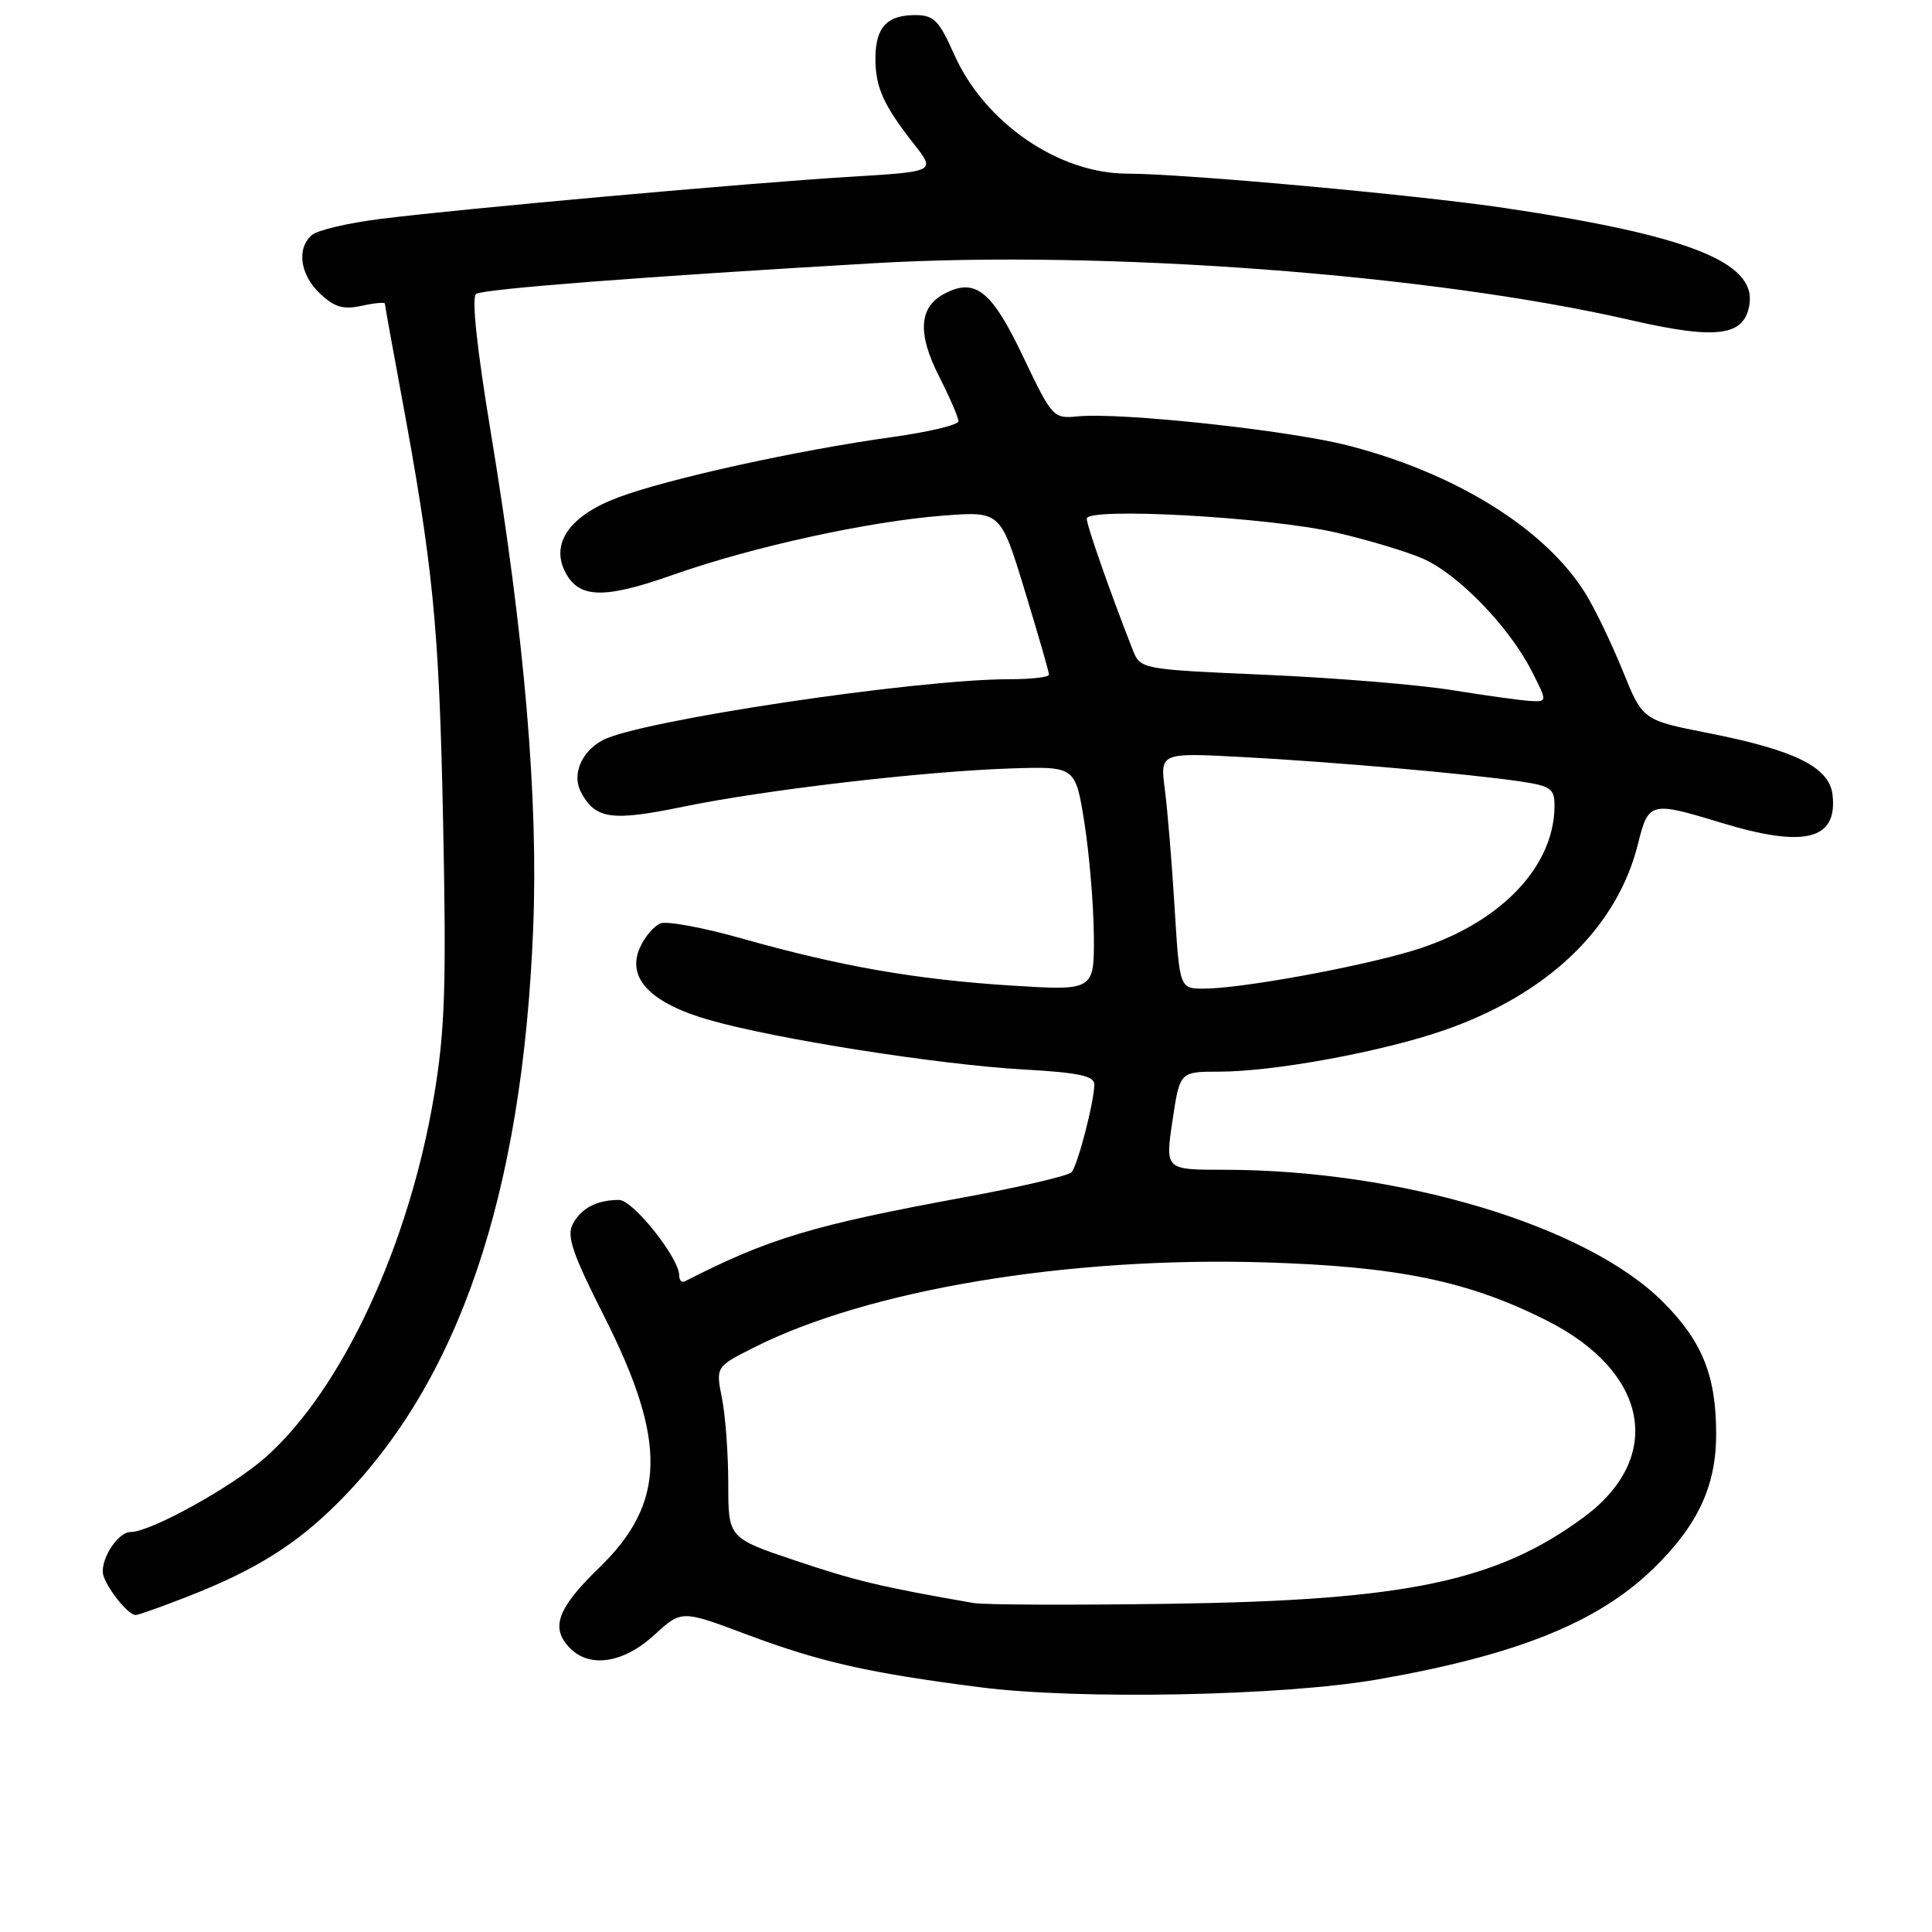 <?xml version="1.0" encoding="UTF-8" standalone="no"?>
<!DOCTYPE svg PUBLIC "-//W3C//DTD SVG 1.1//EN" "http://www.w3.org/Graphics/SVG/1.1/DTD/svg11.dtd" >
<svg xmlns="http://www.w3.org/2000/svg" xmlns:xlink="http://www.w3.org/1999/xlink" version="1.1" viewBox="0 0 256 256">
 <g >
 <path fill="currentColor"
d=" M 182.50 222.54 C 200.98 219.32 211.75 214.99 219.12 207.81 C 224.97 202.11 227.41 196.88 227.40 190.00 C 227.40 182.28 225.55 177.71 220.34 172.50 C 210.25 162.41 185.61 155.00 162.12 155.00 C 154.39 155.00 154.39 155.00 155.36 148.50 C 156.33 142.00 156.33 142.00 161.53 142.00 C 168.81 142.00 183.17 139.36 191.36 136.51 C 205.17 131.71 214.31 122.90 217.06 111.75 C 218.42 106.25 218.74 106.17 228.00 109.00 C 239.13 112.40 243.51 111.31 242.82 105.31 C 242.40 101.65 237.86 99.40 226.33 97.13 C 217.66 95.42 217.66 95.42 215.01 88.86 C 213.54 85.25 211.34 80.67 210.11 78.68 C 204.82 70.11 192.90 62.68 178.57 59.02 C 170.68 57.00 148.54 54.62 142.84 55.17 C 139.56 55.49 139.43 55.35 135.55 47.22 C 131.39 38.48 129.21 36.75 125.10 38.94 C 121.76 40.73 121.55 44.18 124.42 49.85 C 125.84 52.64 127.00 55.33 127.00 55.82 C 127.00 56.30 123.06 57.24 118.25 57.91 C 105.65 59.66 88.40 63.46 81.86 65.93 C 75.45 68.35 72.88 72.05 74.95 75.90 C 76.77 79.31 80.10 79.38 89.17 76.17 C 99.72 72.45 115.06 69.09 124.99 68.32 C 132.58 67.74 132.58 67.74 135.79 78.27 C 137.56 84.06 139.00 89.07 139.00 89.40 C 139.00 89.73 136.64 90.00 133.75 90.00 C 121.36 90.00 84.67 95.50 79.86 98.08 C 77.02 99.59 75.75 102.66 76.99 104.98 C 78.90 108.55 81.02 108.85 90.50 106.90 C 101.40 104.65 122.41 102.20 134.00 101.82 C 142.50 101.55 142.50 101.55 143.69 109.02 C 144.34 113.14 144.90 119.83 144.94 123.89 C 145.00 131.28 145.00 131.28 133.96 130.59 C 121.28 129.78 111.38 128.05 98.29 124.35 C 93.23 122.92 88.39 122.02 87.54 122.35 C 86.68 122.68 85.46 124.09 84.82 125.50 C 82.96 129.58 86.14 132.91 94.04 135.17 C 102.87 137.69 124.53 141.10 135.75 141.72 C 142.89 142.12 145.00 142.57 145.00 143.68 C 145.00 145.95 142.81 154.41 141.98 155.33 C 141.57 155.79 135.22 157.28 127.87 158.63 C 107.71 162.34 101.87 164.09 90.75 169.78 C 90.34 169.99 90.00 169.65 90.00 169.01 C 90.00 166.69 83.88 159.00 82.03 159.00 C 79.09 159.00 77.03 160.07 75.90 162.19 C 75.05 163.77 75.84 166.09 80.06 174.43 C 88.42 190.97 88.26 199.14 79.41 207.72 C 73.81 213.14 72.88 215.74 75.57 218.43 C 78.20 221.06 82.64 220.35 86.67 216.67 C 90.30 213.33 90.30 213.33 98.90 216.56 C 108.73 220.24 115.05 221.67 129.95 223.58 C 143.04 225.25 169.98 224.72 182.50 222.54 Z  M 24.92 211.53 C 33.84 208.04 39.25 204.66 44.79 199.11 C 60.81 183.10 69.23 158.29 70.65 123.00 C 71.34 105.88 69.51 84.40 65.07 57.53 C 63.16 45.99 62.46 39.33 63.10 38.94 C 64.17 38.28 85.27 36.65 115.76 34.88 C 146.38 33.10 189.68 36.35 216.00 42.40 C 227.56 45.06 231.20 44.57 231.82 40.26 C 232.61 34.71 223.61 31.17 199.50 27.58 C 187.90 25.84 156.86 23.01 149.38 23.01 C 140.26 23.00 130.48 16.27 126.45 7.25 C 124.42 2.69 123.74 2.00 121.26 2.00 C 117.50 2.00 116.00 3.65 116.00 7.77 C 116.00 11.58 117.06 13.94 121.13 19.12 C 123.97 22.74 123.97 22.74 112.73 23.42 C 99.32 24.23 61.00 27.67 50.32 29.02 C 46.14 29.55 42.11 30.49 41.36 31.12 C 39.26 32.86 39.74 36.41 42.42 38.92 C 44.32 40.71 45.50 41.05 47.92 40.52 C 49.61 40.15 51.00 40.02 51.00 40.23 C 51.00 40.44 51.92 45.54 53.04 51.56 C 57.41 75.08 58.17 82.75 58.71 108.67 C 59.16 130.61 58.97 136.50 57.52 145.16 C 54.20 165.02 45.31 184.11 35.21 193.08 C 30.80 197.00 19.97 203.00 17.31 203.00 C 15.51 203.00 13.07 207.00 13.73 208.86 C 14.42 210.82 17.04 214.00 17.97 214.00 C 18.33 214.00 21.45 212.89 24.92 211.53 Z  M 129.00 212.41 C 116.87 210.30 113.37 209.47 105.50 206.82 C 96.50 203.80 96.50 203.80 96.50 196.65 C 96.50 192.72 96.13 187.61 95.67 185.31 C 94.84 181.11 94.84 181.11 99.80 178.60 C 114.95 170.92 141.43 166.49 167.50 167.27 C 185.19 167.80 194.57 169.73 204.98 174.99 C 218.47 181.80 220.58 193.14 209.83 201.06 C 198.30 209.56 186.28 212.07 155.00 212.51 C 142.07 212.70 130.38 212.65 129.00 212.41 Z  M 155.64 120.25 C 155.28 114.34 154.70 107.30 154.35 104.62 C 153.71 99.73 153.71 99.73 164.60 100.31 C 176.79 100.96 194.80 102.55 201.56 103.56 C 205.53 104.16 206.00 104.51 205.98 106.86 C 205.91 115.07 198.46 122.62 187.06 126.01 C 179.62 128.23 164.34 131.00 159.52 131.00 C 156.30 131.00 156.30 131.00 155.64 120.25 Z  M 192.50 91.46 C 188.10 90.74 176.99 89.82 167.81 89.42 C 151.12 88.69 151.12 88.69 150.09 86.10 C 147.18 78.71 144.00 69.64 144.00 68.73 C 144.00 67.18 168.04 68.51 176.97 70.55 C 181.08 71.49 186.26 73.04 188.47 73.99 C 193.14 76.00 199.94 83.00 202.95 88.90 C 205.04 93.00 205.04 93.00 202.77 92.88 C 201.52 92.81 196.90 92.17 192.50 91.46 Z "/>
</g>
</svg>